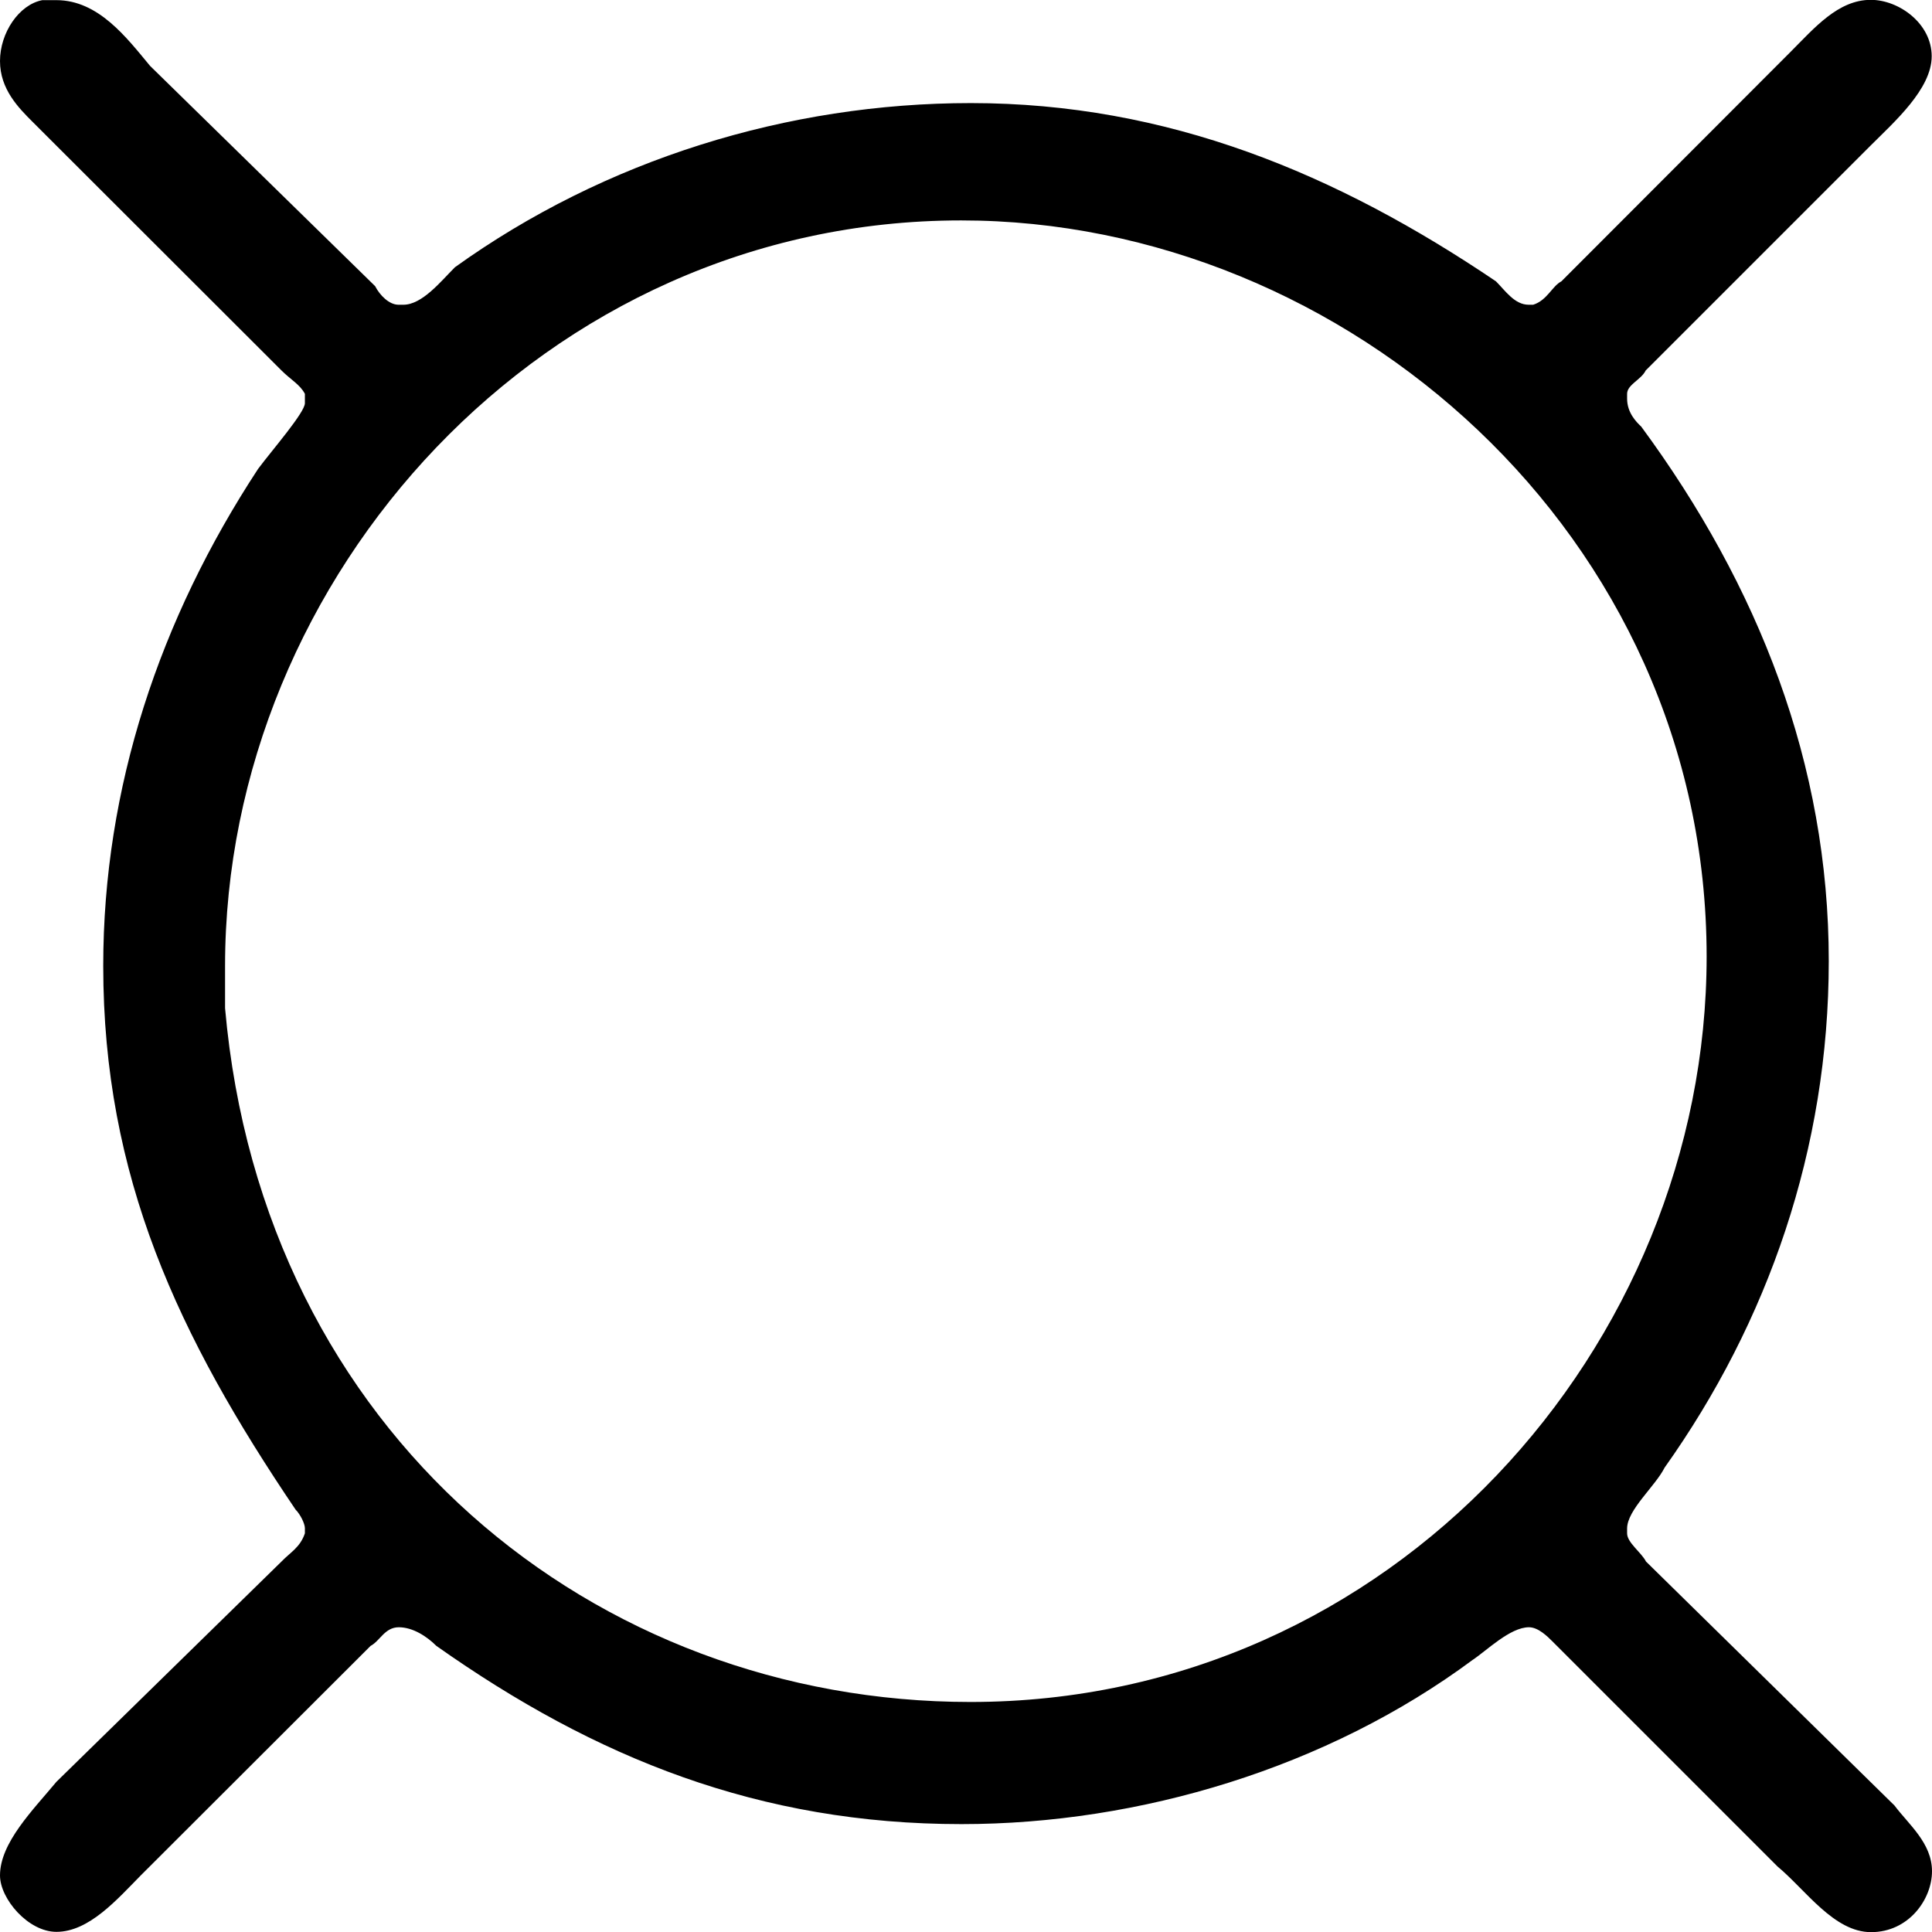 <?xml version="1.0" encoding="UTF-8" standalone="no"?>
<svg
   xmlns:dc="http://purl.org/dc/elements/1.1/"
   xmlns:cc="http://creativecommons.org/ns#"
   xmlns:rdf="http://www.w3.org/1999/02/22-rdf-syntax-ns#"
   xmlns:svg="http://www.w3.org/2000/svg"
   xmlns="http://www.w3.org/2000/svg"
   xmlns:xlink="http://www.w3.org/1999/xlink"
   xmlns:sodipodi="http://sodipodi.sourceforge.net/DTD/sodipodi-0.dtd"
   xmlns:inkscape="http://www.inkscape.org/namespaces/inkscape"
   width="64px"
   height="64px"
   viewBox="0 0 6.438 6.437"
   version="1.1"
   id="svg17"
   sodipodi:docname="temp.svg">
  <sodipodi:namedview
     pagecolor="#ffffff"
     bordercolor="#666666"
     borderopacity="1"
     objecttolerance="10"
     gridtolerance="10"
     guidetolerance="10"
     inkscape:pageopacity="0"
     inkscape:pageshadow="2"
     inkscape:window-width="640"
     inkscape:window-height="480"
     id="namedview19" />
  <defs
     id="defs10">
    <g
       id="g8">
      <symbol
         overflow="visible"
         id="glyph0-0">
        <path
           style="stroke:none"
           d=""
           id="path2" />
      </symbol>
      <symbol
         overflow="visible"
         id="glyph0-1">
        <path
           style="stroke:none"
           d="M 0.594,-5.984 C 0.516,-5.969 0.453,-5.875 0.453,-5.781 c 0,0.094 0.062,0.156 0.109,0.203 L 1.391,-4.75 c 0.031,0.031 0.062,0.047 0.078,0.078 v 0.031 c 0,0.031 -0.109,0.156 -0.156,0.219 -0.328,0.5 -0.516,1.062 -0.516,1.656 0,0.703 0.25,1.234 0.641,1.812 0.016,0.016 0.031,0.047 0.031,0.062 V -0.875 c -0.016,0.047 -0.047,0.062 -0.078,0.094 l -0.75,0.734 c -0.078,0.094 -0.188,0.203 -0.188,0.312 0,0.078 0.094,0.188 0.188,0.188 0.109,0 0.203,-0.109 0.281,-0.188 L 1.688,-0.5 c 0.031,-0.016 0.047,-0.062 0.094,-0.062 0.047,0 0.094,0.031 0.125,0.062 0.531,0.375 1.078,0.594 1.75,0.594 0.594,0 1.219,-0.188 1.703,-0.547 0.047,-0.031 0.125,-0.109 0.188,-0.109 0.031,0 0.062,0.031 0.078,0.047 l 0.75,0.75 c 0.094,0.078 0.188,0.219 0.312,0.219 0.125,0 0.203,-0.109 0.203,-0.203 0,-0.094 -0.078,-0.156 -0.125,-0.219 L 5.938,-0.781 C 5.922,-0.812 5.875,-0.844 5.875,-0.875 v -0.016 c 0,-0.062 0.094,-0.141 0.125,-0.203 0.344,-0.484 0.547,-1.062 0.547,-1.688 0,-0.656 -0.234,-1.25 -0.625,-1.781 C 5.906,-4.578 5.875,-4.609 5.875,-4.656 v -0.016 c 0,-0.031 0.047,-0.047 0.062,-0.078 l 0.75,-0.75 c 0.078,-0.078 0.203,-0.188 0.203,-0.297 0,-0.109 -0.109,-0.188 -0.203,-0.188 -0.109,0 -0.188,0.094 -0.266,0.172 L 5.656,-5.047 C 5.625,-5.031 5.609,-4.984 5.562,-4.969 H 5.547 C 5.5,-4.969 5.469,-5.016 5.438,-5.047 c -0.531,-0.359 -1.094,-0.594 -1.75,-0.594 -0.609,0 -1.219,0.188 -1.719,0.547 -0.047,0.047 -0.109,0.125 -0.172,0.125 H 1.781 C 1.75,-4.969 1.719,-5 1.703,-5.031 l -0.75,-0.734 c -0.078,-0.094 -0.172,-0.219 -0.312,-0.219 -0.016,0 -0.016,0 -0.047,0 z M 1.203,-2.625 v -0.141 c 0,-1.297 1.062,-2.484 2.453,-2.484 1.281,0 2.484,1.047 2.484,2.453 0,1.297 -1.047,2.484 -2.453,2.484 -1.25,0 -2.359,-0.891 -2.484,-2.312 z m 0,0"
           id="path5" />
      </symbol>
    </g>
  </defs>
  <g
     id="surface1"
     transform="translate(-149.165,-128.781)">
    <g
       style="fill:#000000;fill-opacity:1"
       id="g14">
      <use
         xlink:href="#glyph0-1"
         x="148.712"
         y="134.765"
         id="use12"
         width="100%"
         height="100%" />
    </g>
  </g>
</svg>

